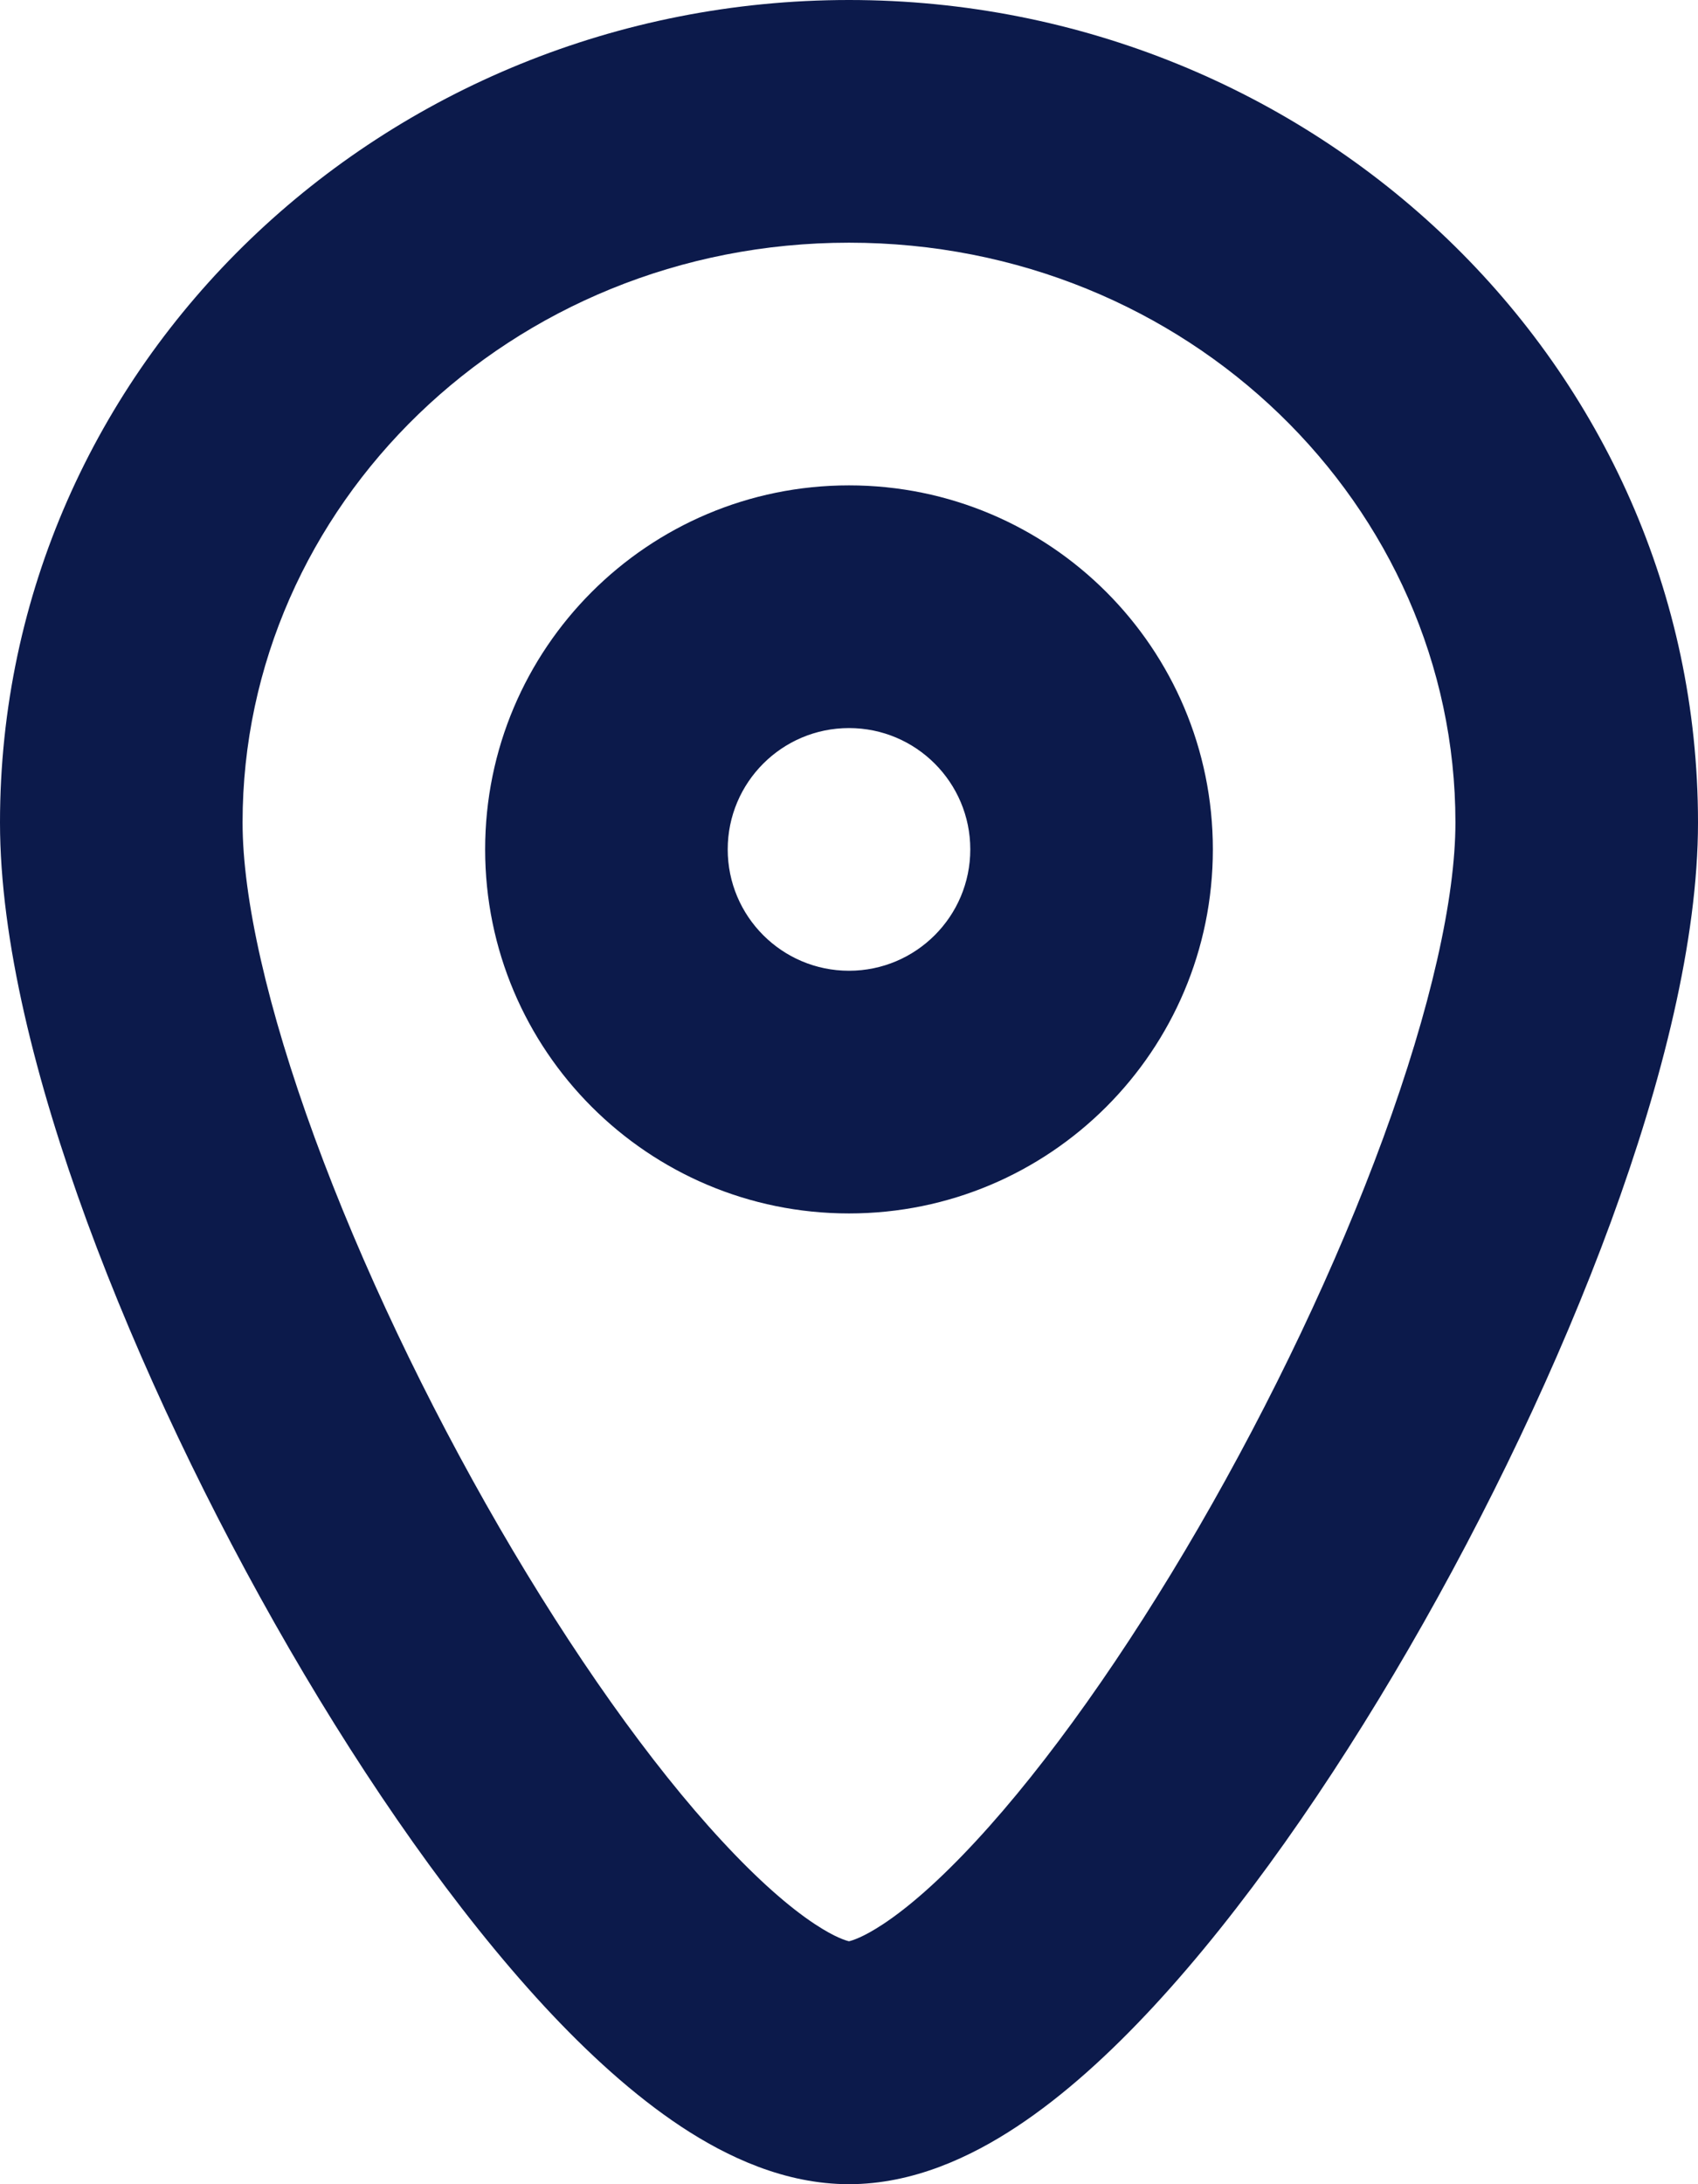 <svg width="14" height="18" viewBox="0 0 14 18" fill="none" xmlns="http://www.w3.org/2000/svg">
<path fill-rule="evenodd" clip-rule="evenodd" d="M4 7C4 5.343 5.343 4 7 4C8.657 4 10 5.343 10 7C10 8.657 8.657 10 7 10C5.343 10 4 8.657 4 7ZM7 6C6.448 6 6 6.448 6 7C6 7.552 6.448 8 7 8C7.552 8 8 7.552 8 7C8 6.448 7.552 6 7 6Z" fill="#0c1a4b"/>
<path fill-rule="evenodd" clip-rule="evenodd" d="M0 6.778C0 2.999 3.17 0 7 0C10.83 0 14 2.999 14 6.778C14 7.749 13.704 8.917 13.283 10.066C12.854 11.234 12.266 12.464 11.615 13.587C10.967 14.705 10.238 15.75 9.515 16.531C9.155 16.92 8.774 17.268 8.383 17.526C8.006 17.775 7.529 18 7 18C6.471 18 5.994 17.775 5.617 17.526C5.227 17.268 4.845 16.92 4.485 16.531C3.763 15.75 3.033 14.705 2.385 13.587C1.734 12.464 1.146 11.234 0.717 10.066C0.296 8.917 0 7.749 0 6.778ZM7 2C4.203 2 2 4.174 2 6.778C2 7.402 2.204 8.31 2.595 9.377C2.979 10.425 3.516 11.55 4.115 12.584C4.717 13.622 5.362 14.535 5.953 15.172C6.249 15.492 6.508 15.718 6.719 15.857C6.887 15.968 6.978 15.993 7 15.998C7.022 15.993 7.113 15.968 7.281 15.857C7.492 15.718 7.751 15.492 8.047 15.172C8.637 14.535 9.283 13.622 9.885 12.584C10.484 11.55 11.021 10.425 11.405 9.377C11.796 8.31 12 7.402 12 6.778C12 4.174 9.797 2 7 2Z" fill="#0c1a4b"/>
</svg>
